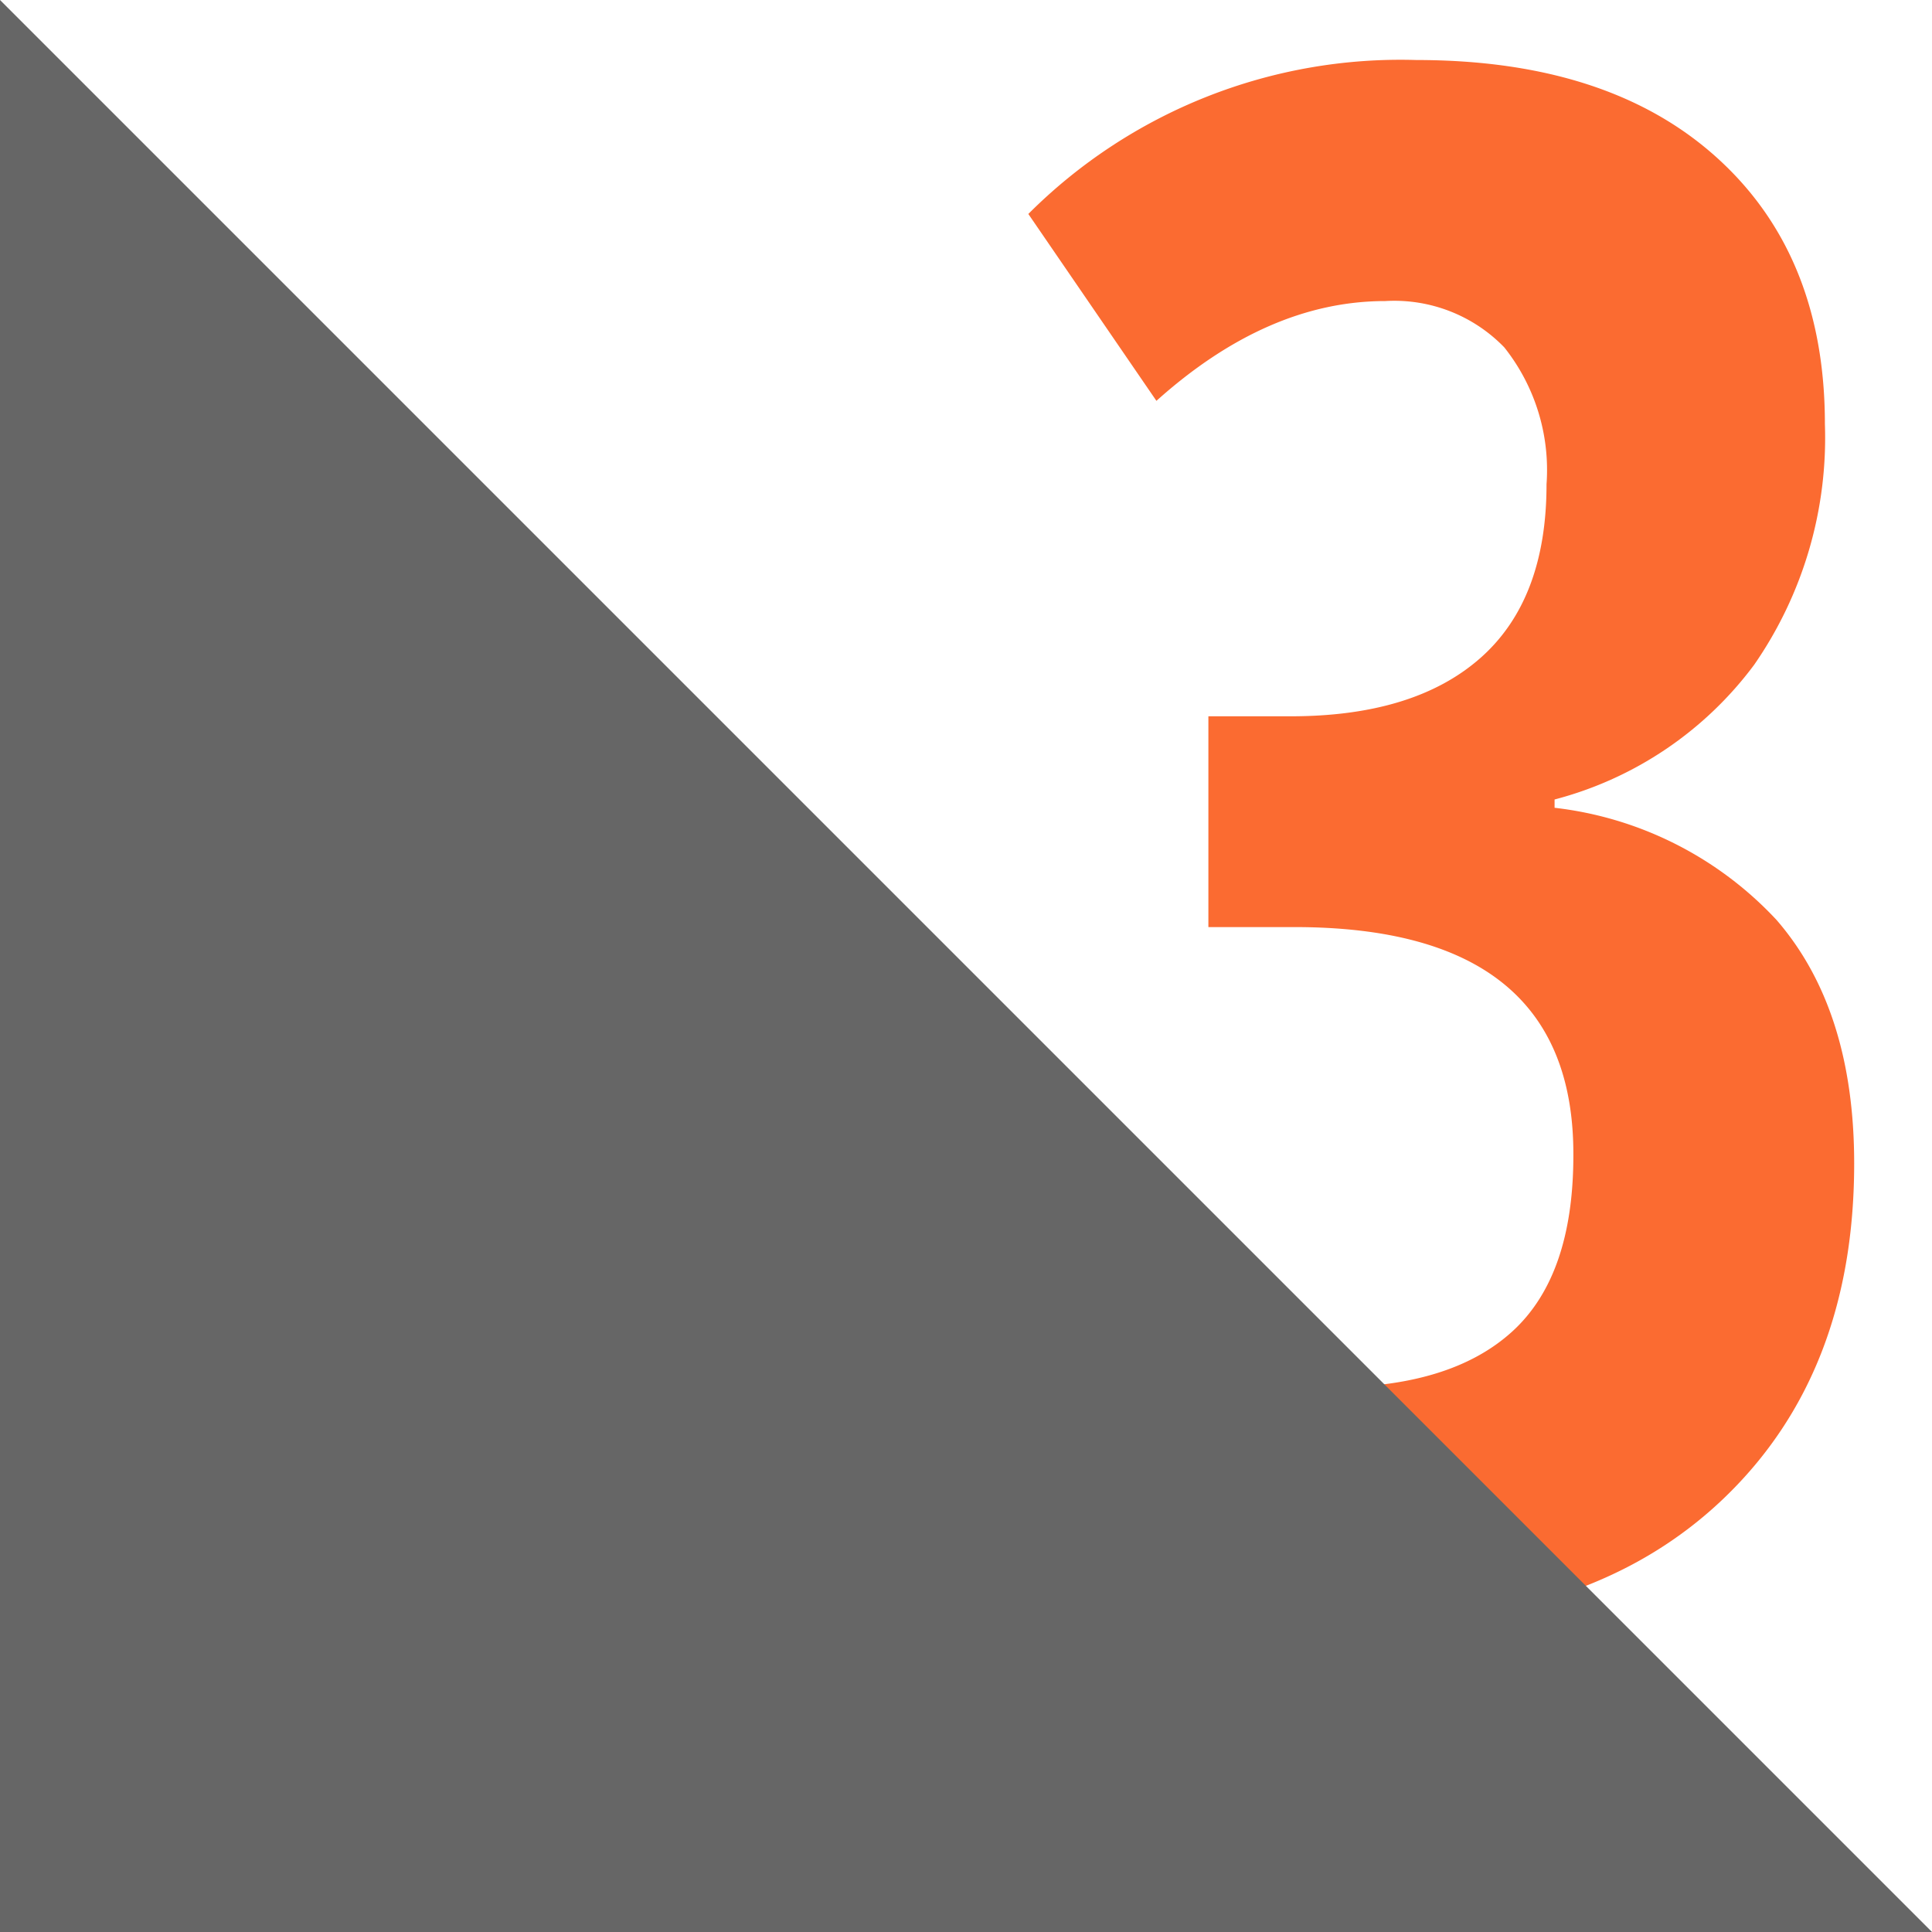<svg xmlns="http://www.w3.org/2000/svg" viewBox="0 0 79.19 79.19"><defs><style>.cls-1{fill:#fb6b31;}.cls-2{fill:#666;}</style></defs><title>nr3</title><g id="Warstwa_2" data-name="Warstwa 2"><g id="Warstwa_1-2" data-name="Warstwa 1"><path class="cls-1" d="M74.8,17.38a16.33,16.33,0,0,1-2.9,9.87,14.89,14.89,0,0,1-8.18,5.52v.34a14.72,14.72,0,0,1,9.1,4.6Q76,41.38,76,47.69q0,8.61-5.35,13.73T56,66.53a29.75,29.75,0,0,1-13.9-2.94V53.18a26.12,26.12,0,0,0,6.1,2.69,22,22,0,0,0,6.31,1q4.94,0,7.46-2.28t2.52-7.23Q64.53,38,53.06,38H49.53V29.36h3.37q5.07,0,7.78-2.39t2.71-7.12a8.08,8.08,0,0,0-1.73-5.61,6.27,6.27,0,0,0-4.88-1.9q-4.82,0-9.38,4.09L42.15,8.77a21.56,21.56,0,0,1,15.9-6.31q7.89,0,12.32,4T74.8,17.38Z"/><polygon class="cls-2" points="79.19 79.19 0 79.19 0 0 79.19 79.19"/></g></g></svg>